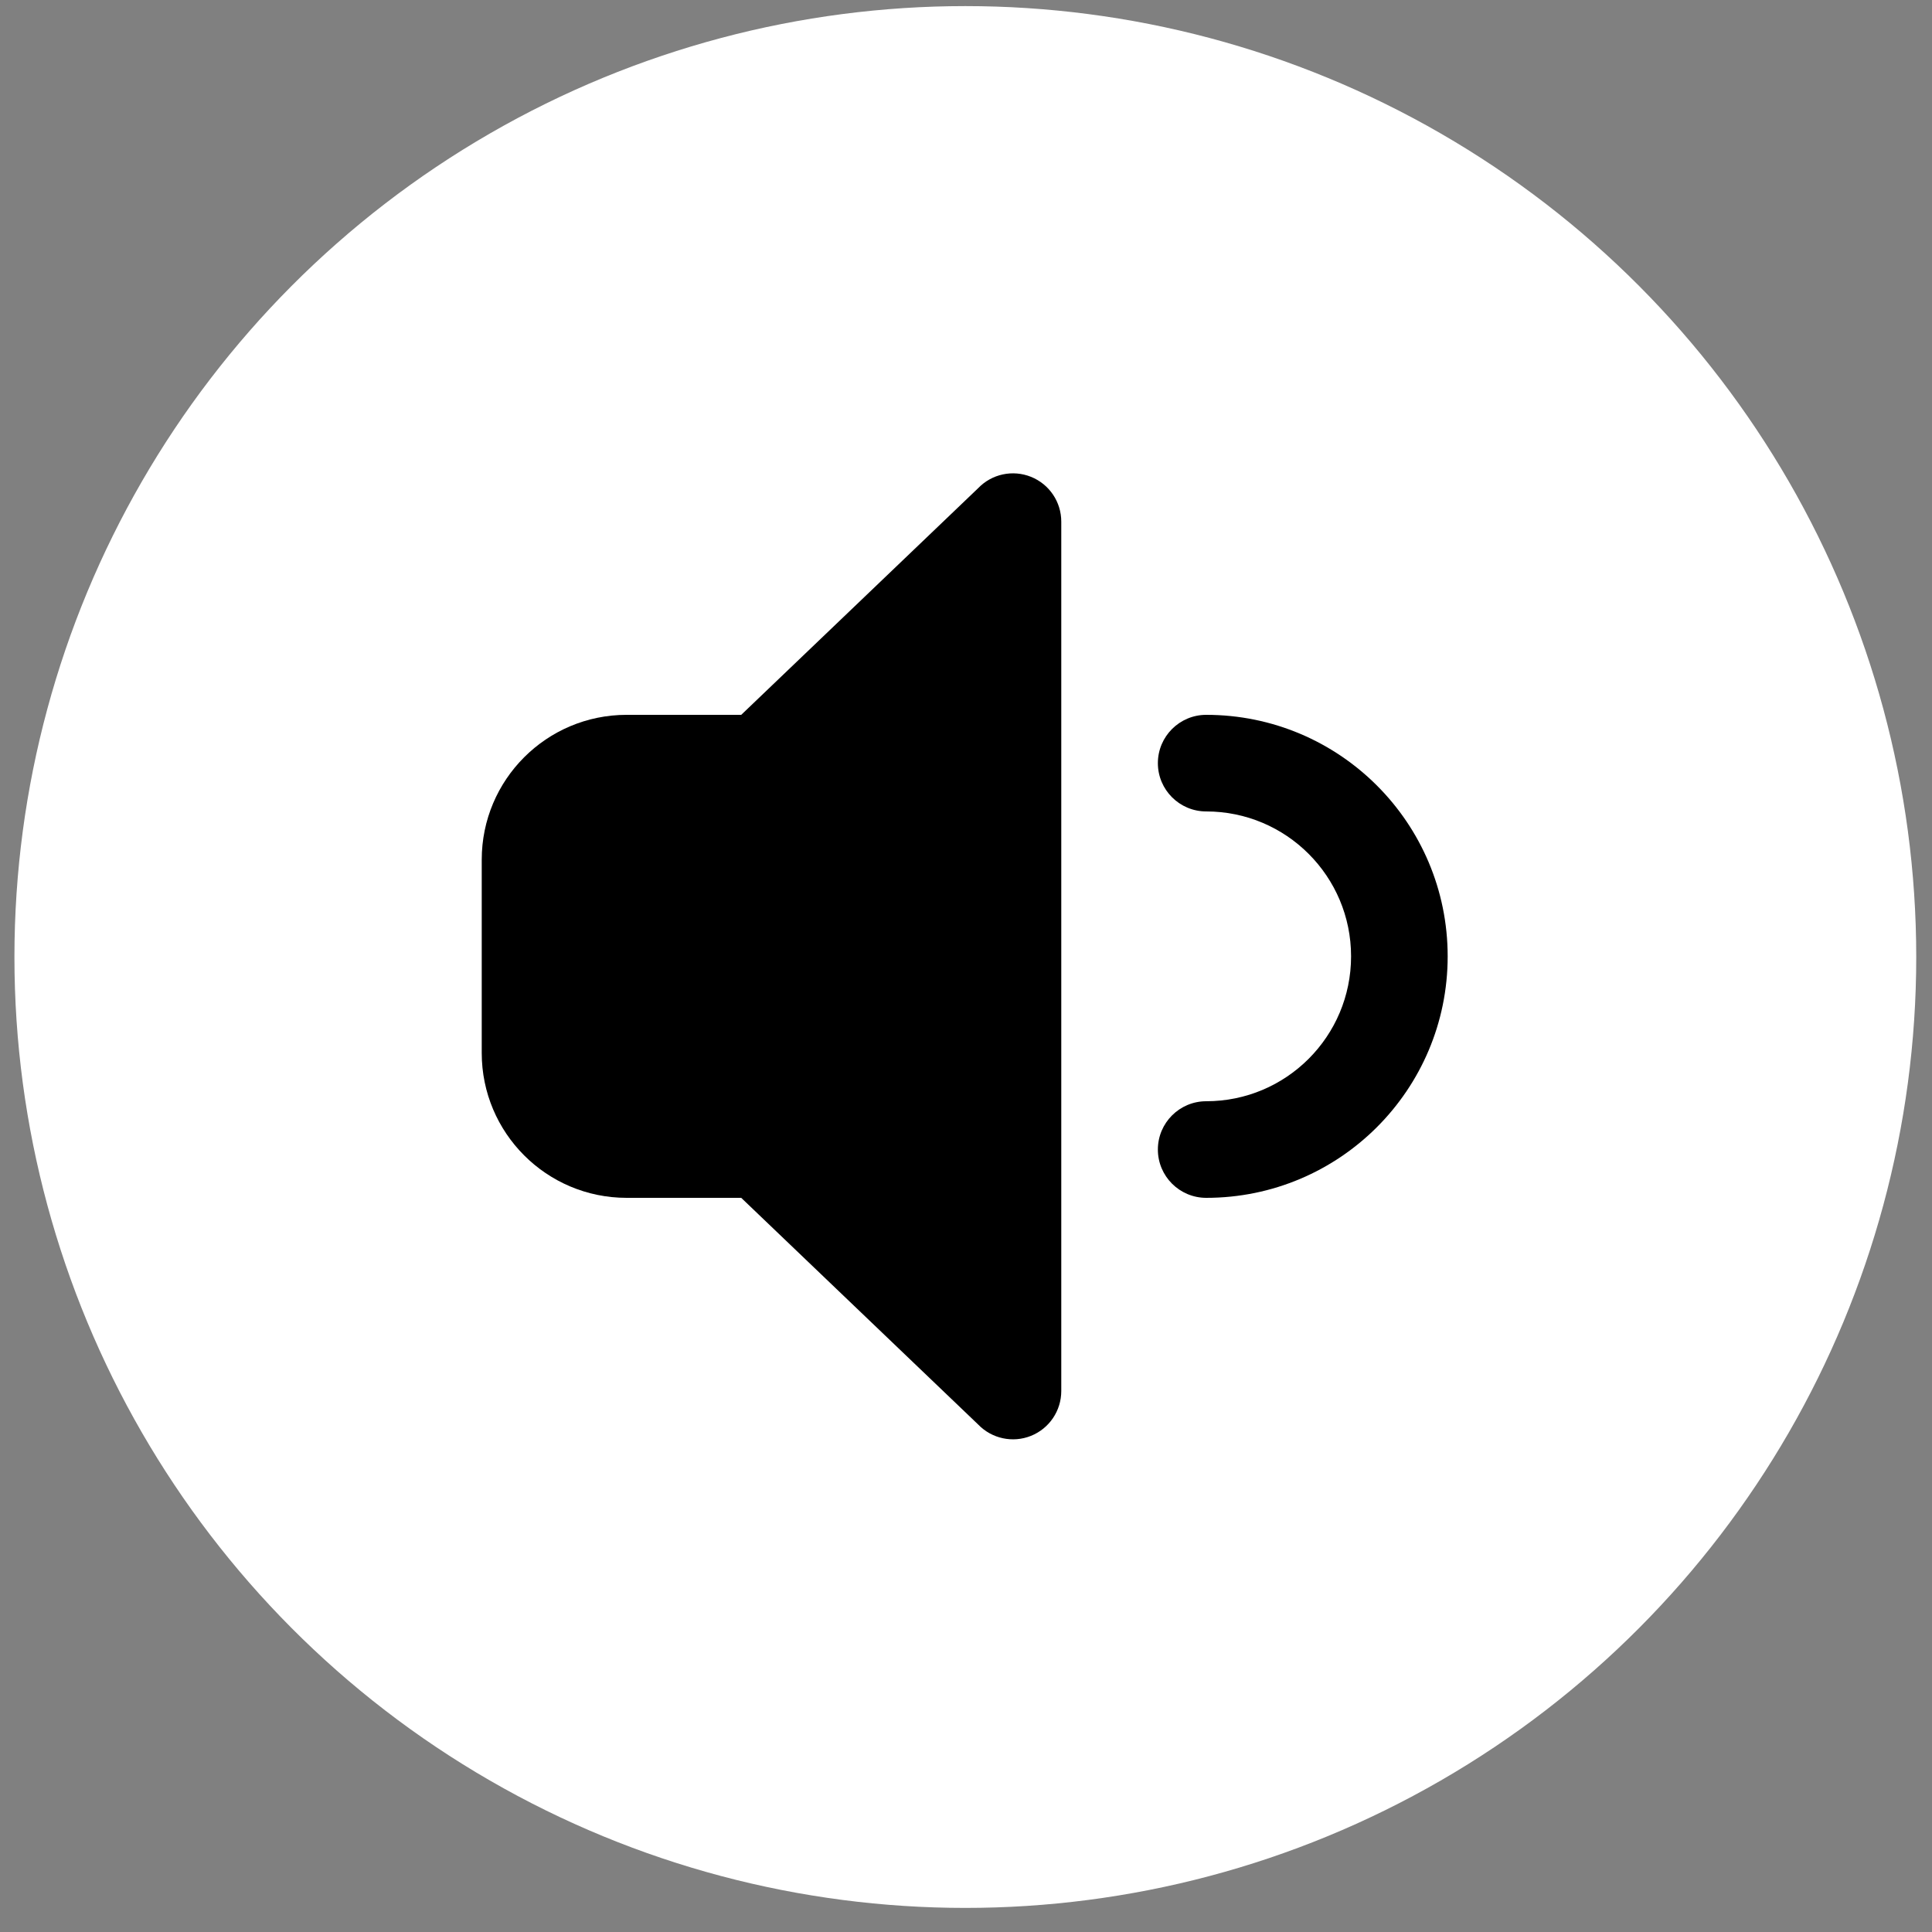 <svg width="32" height="32" viewBox="0 0 32 32" fill="none" xmlns="http://www.w3.org/2000/svg">
<rect x="0" y="0" width="32" height="32" fill="#808080" stroke="none"/>
<circle cx="15.989" cy="15.851" r="15.75" fill="white"/>
<path d="M17.077 7.898C17.38 8.02 17.578 8.313 17.578 8.64V23.04C17.578 23.366 17.38 23.66 17.077 23.782C16.774 23.904 16.427 23.829 16.201 23.594L12.277 19.84H10.379C9.053 19.84 7.979 18.765 7.979 17.44V14.24C7.979 12.914 9.053 11.84 10.379 11.84H12.277L16.201 8.086C16.427 7.85 16.774 7.776 17.077 7.898Z" fill="black"/>
<path d="M19.979 11.84C19.537 11.84 19.178 12.198 19.178 12.64C19.178 13.082 19.537 13.44 19.979 13.44C21.304 13.44 22.378 14.514 22.378 15.84C22.378 17.166 21.304 18.24 19.979 18.24C19.537 18.24 19.178 18.598 19.178 19.04C19.178 19.482 19.537 19.84 19.979 19.84C22.188 19.84 23.978 18.049 23.978 15.84C23.978 13.631 22.188 11.84 19.979 11.84Z" fill="black"/>
</svg>
